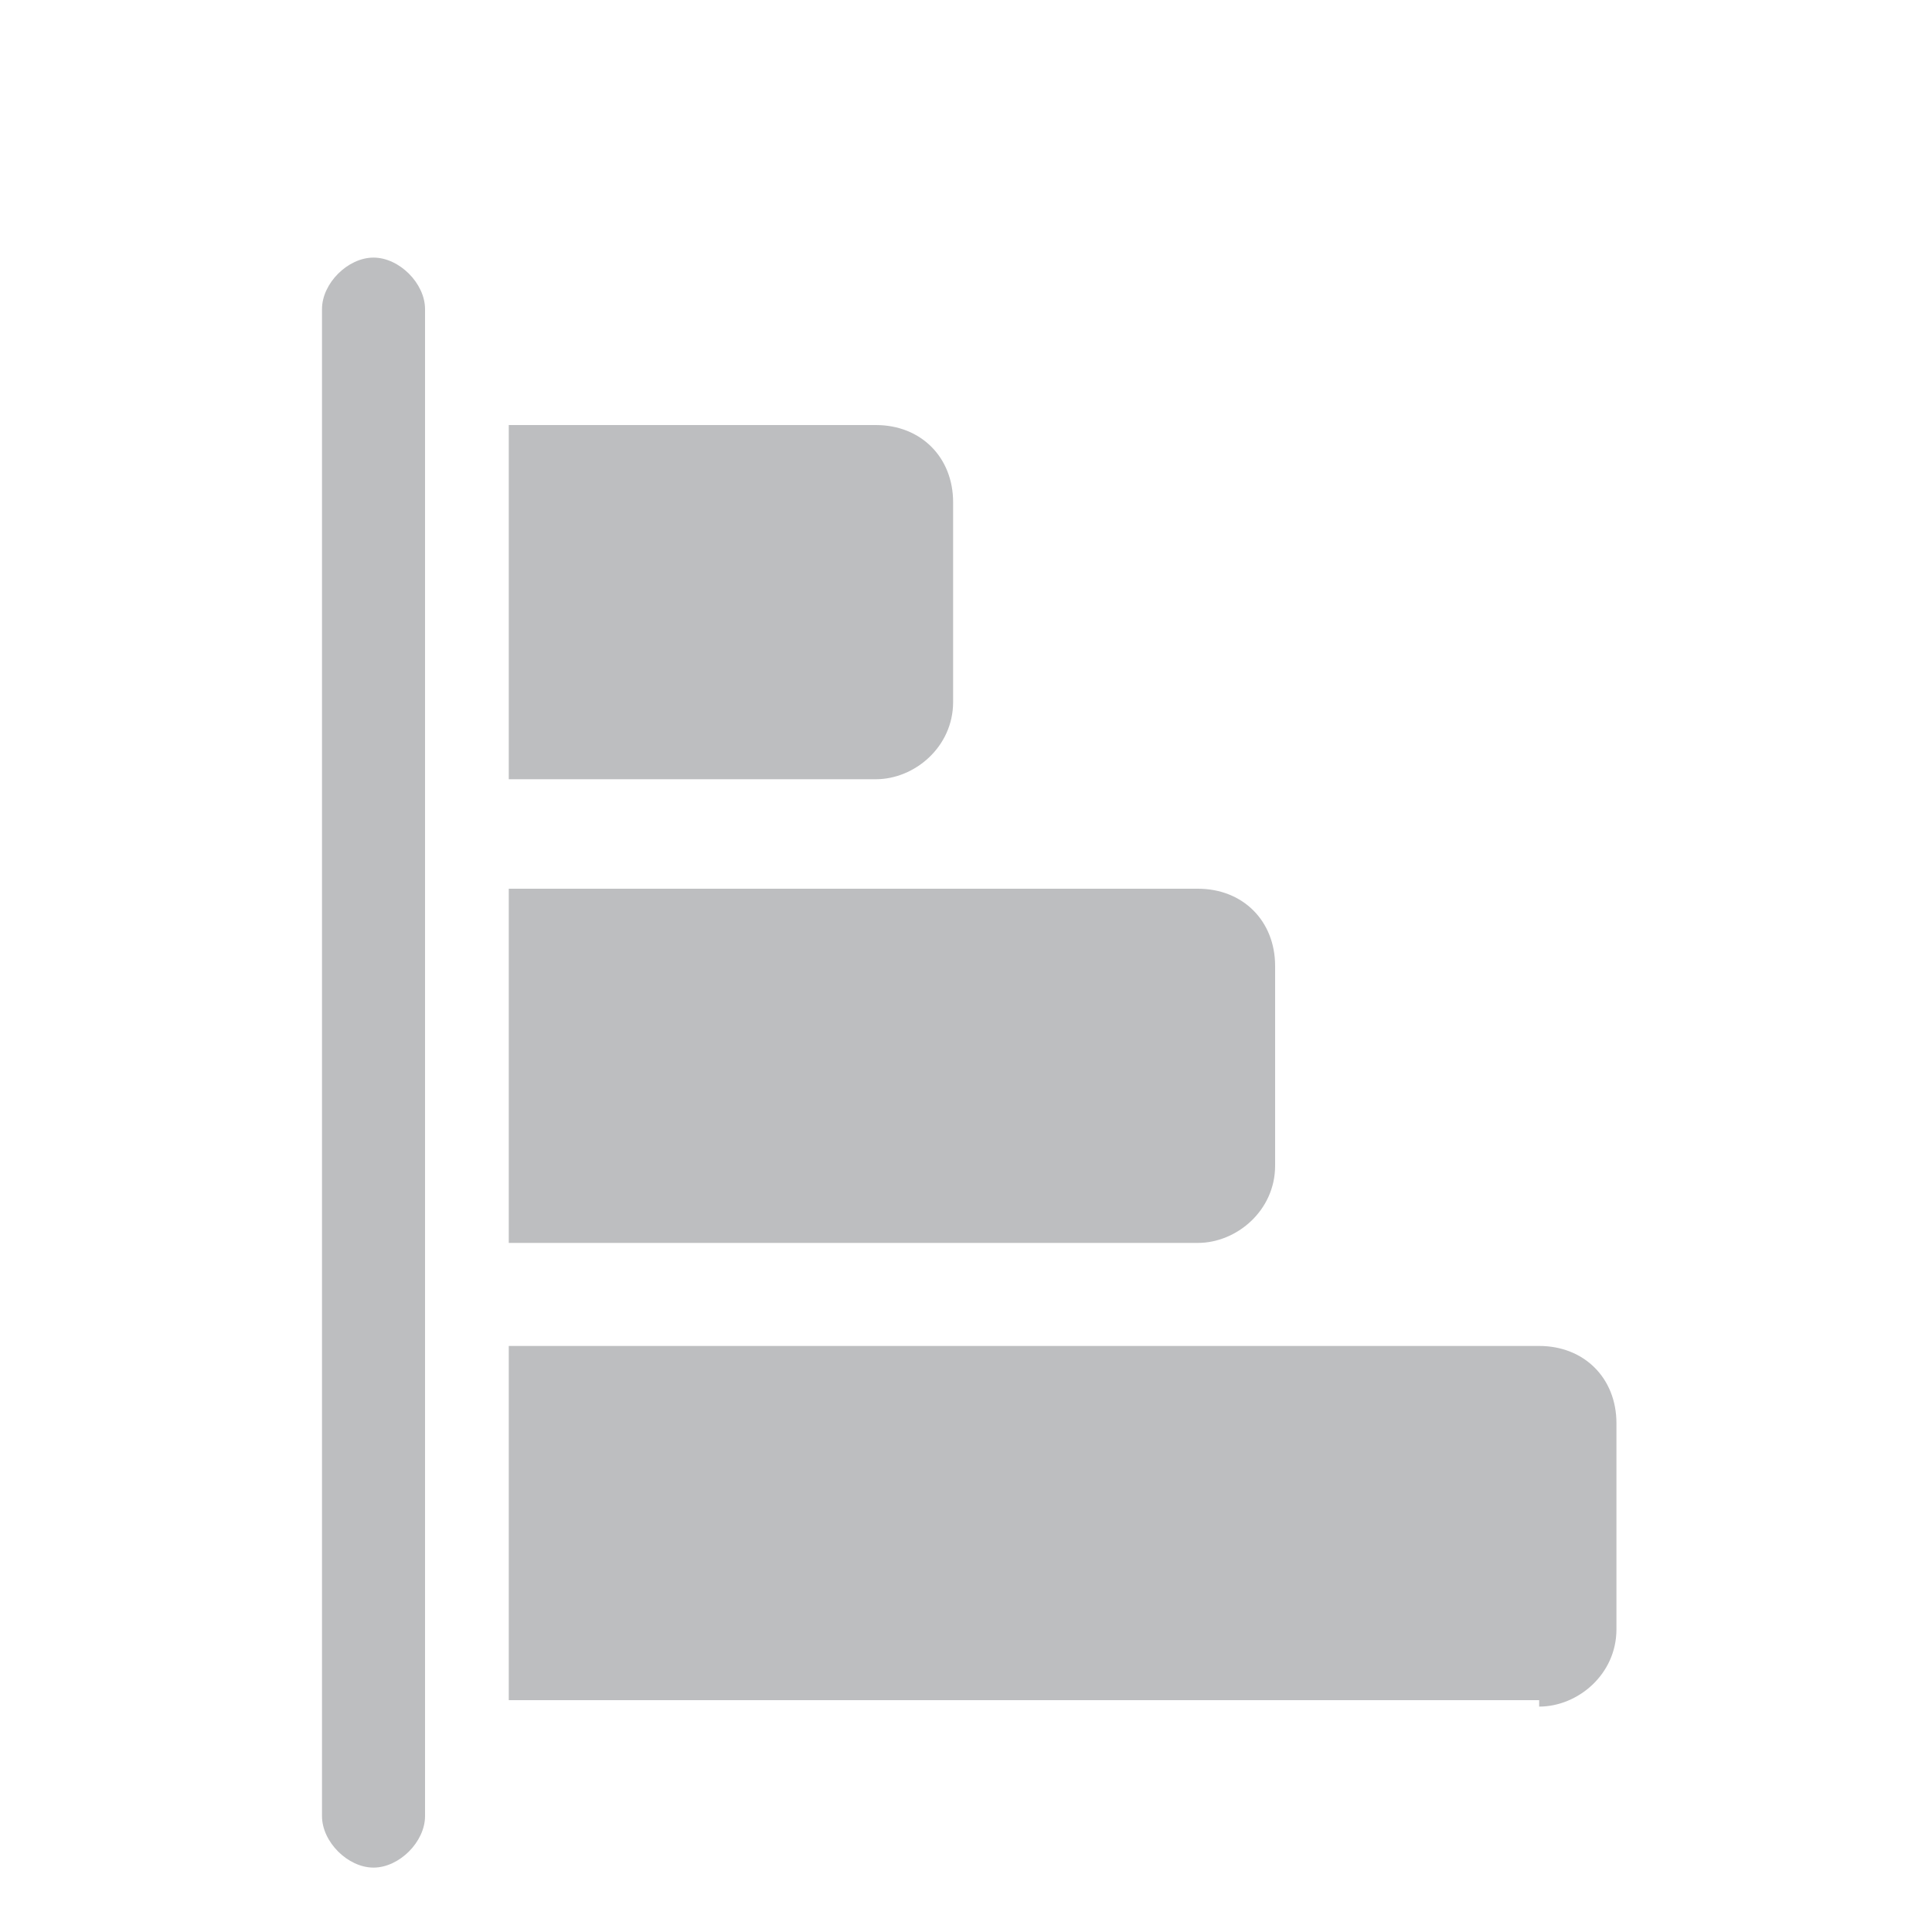 <?xml version="1.0" encoding="utf-8"?>
<!-- Generator: Adobe Illustrator 24.3.0, SVG Export Plug-In . SVG Version: 6.00 Build 0)  -->
<svg version="1.1" id="Layer_1" xmlns="http://www.w3.org/2000/svg" xmlns:xlink="http://www.w3.org/1999/xlink" x="0px" y="0px"
	 viewBox="0 0 30 30" style="enable-background:new 0 0 30 30;" xml:space="preserve">
<style type="text/css">
	.st0{fill:#FFFFFF;}
	.st1{fill:#0776BD;}
	.st2{fill:#1D76BB;}
	
		.st3{clip-path:url(#SVGID_2_);fill:none;stroke:#2C3D66;stroke-width:2;stroke-linecap:round;stroke-linejoin:round;stroke-miterlimit:10;}
	.st4{fill:none;stroke:#EF4036;stroke-miterlimit:10;}
	.st5{clip-path:url(#SVGID_4_);fill:#1D76BB;}
	.st6{fill:none;stroke:#FFFFFF;stroke-width:2;stroke-linecap:round;stroke-miterlimit:10;}
	.st7{fill:#3DB54A;}
	.st8{fill:#A0CC3A;}
	.st9{fill:#28A6DF;}
	.st10{fill:#F8951D;}
	.st11{fill:#81D0EC;}
	.st12{fill:#1D76BB;stroke:#1D76BB;stroke-width:0.75;stroke-miterlimit:10;}
	.st13{fill-rule:evenodd;clip-rule:evenodd;fill:#3DB54A;}
	.st14{clip-path:url(#SVGID_6_);fill-rule:evenodd;clip-rule:evenodd;fill:#3DB54A;}
	.st15{fill:#EF4136;stroke:#EF4136;stroke-miterlimit:10;}
	.st16{fill-rule:evenodd;clip-rule:evenodd;fill:#EF4136;}
	.st17{fill:#EF4036;}
	.st18{fill:#EF4136;}
	.st19{clip-path:url(#SVGID_8_);fill:#1D76BB;}
	.st20{clip-path:url(#SVGID_10_);fill:#1D76BB;}
	.st21{fill:#1D76BB;stroke:#EF4136;stroke-miterlimit:10;}
	.st22{fill-rule:evenodd;clip-rule:evenodd;fill:#1D76BB;}
	.st23{fill:#A0CC3A;stroke:#A0CC3A;stroke-miterlimit:10;}
	.st24{fill:#FFFBF3;stroke:#FFCD05;stroke-miterlimit:10;}
	.st25{fill:#FFCD05;}
	.st26{fill:#FFFBF3;stroke:#ED1C24;stroke-miterlimit:10;}
	.st27{fill:#ED1C24;}
	.st28{fill:#FFFFFF;stroke:#FFFFFF;stroke-width:1.25;stroke-linecap:round;stroke-linejoin:round;stroke-miterlimit:10;}
	.st29{fill:#FAE900;}
	.st30{fill:#FBB040;}
	.st31{clip-path:url(#SVGID_12_);fill:#1D76BB;}
	.st32{clip-path:url(#SVGID_12_);}
	.st33{fill:none;stroke:#1D76BB;stroke-width:2.25;stroke-linecap:round;stroke-miterlimit:10;}
	.st34{fill:#81D0EC;stroke:#FFFFFF;stroke-width:2;stroke-miterlimit:10;}
	.st35{fill:#F8951D;stroke:#F8951D;stroke-width:1.25;stroke-linecap:round;stroke-linejoin:round;stroke-miterlimit:10;}
	.st36{fill:#FFCD05;stroke:#FFCD05;stroke-width:1.25;stroke-linecap:round;stroke-linejoin:round;stroke-miterlimit:10;}
	.st37{fill:#81D0EC;stroke:#81D0EC;stroke-width:0.25;stroke-miterlimit:10;}
	.st38{fill:#333333;stroke:#000000;stroke-width:0.25;stroke-miterlimit:10;}
	.st39{fill-rule:evenodd;clip-rule:evenodd;fill:#010101;stroke:#FFFFFF;stroke-width:0.5;stroke-miterlimit:10;}
	.st40{fill:#414142;}
	.st41{fill-rule:evenodd;clip-rule:evenodd;fill:#414042;}
	.st42{fill:#414042;}
	.st43{fill:#58595B;}
	.st44{fill:#231F20;}
	.st45{fill:#1A75B8;}
	.st46{fill:#0C75BC;}
	.st47{fill:#595A5C;}
	.st48{fill:#1D76B8;}
	.st49{clip-path:url(#SVGID_14_);}
	.st50{fill:none;}
	.st51{clip-path:url(#SVGID_16_);fill:#1D76BB;}
	.st52{clip-path:url(#SVGID_16_);fill:#FFFFFF;}
	.st53{clip-path:url(#SVGID_18_);fill:#EF4036;}
	.st54{clip-path:url(#SVGID_18_);fill:#FFFFFF;}
	.st55{clip-path:url(#SVGID_20_);fill:#1D76BB;}
	.st56{clip-path:url(#SVGID_20_);}
	.st57{fill:none;stroke:#ED1C24;stroke-width:2;stroke-miterlimit:10;}
	.st58{fill:#85CFEB;}
	.st59{fill:#99C63E;}
	.st60{fill:#0864AF;}
	.st61{fill:#1E76B7;}
	.st62{fill:#0976BC;}
	
		.st63{clip-path:url(#SVGID_22_);fill:none;stroke:#000000;stroke-width:2;stroke-linecap:round;stroke-linejoin:round;stroke-miterlimit:10;}
	.st64{fill:#1A75B8;stroke:#1A75B8;stroke-width:0.5;stroke-miterlimit:10;}
	.st65{fill:#FFFFFF;stroke:#1D76BB;stroke-width:0.5;stroke-miterlimit:10;}
	.st66{fill:#1A75B8;stroke:#1D76BB;stroke-width:0.5;stroke-miterlimit:10;}
	.st67{clip-path:url(#SVGID_24_);fill:#1A75B8;}
	.st68{clip-path:url(#SVGID_26_);fill:#FEDD0E;}
	.st69{fill:none;stroke:#FFDE17;stroke-width:3;stroke-miterlimit:10;}
	.st70{fill:#FEDD0E;}
	.st71{clip-path:url(#SVGID_28_);fill:#FEDD0E;}
	.st72{clip-path:url(#SVGID_30_);fill:#FEDD0E;}
	.st73{clip-path:url(#SVGID_32_);fill:#EF4036;}
	.st74{fill:#EF4036;stroke:#EF4036;stroke-width:0.5;stroke-miterlimit:10;}
	.st75{clip-path:url(#SVGID_34_);}
	.st76{fill:#28A5DE;}
	.st77{fill:#343433;}
	.st78{clip-path:url(#SVGID_36_);}
	.st79{fill:#1A75B8;stroke:#1A75B8;stroke-miterlimit:10;}
	.st80{fill:none;stroke:#81D0EC;stroke-width:2;stroke-linecap:round;stroke-miterlimit:10;}
	.st81{fill:none;stroke:#1A75B8;stroke-width:2;stroke-linecap:round;stroke-miterlimit:10;}
	.st82{fill:#1D76BB;stroke:#1D76BB;stroke-linecap:round;stroke-linejoin:round;stroke-miterlimit:10;}
	.st83{fill:none;stroke:#1D76BB;stroke-width:2;stroke-linecap:round;stroke-miterlimit:10;}
	.st84{fill:#EF4136;stroke:#81D0EC;stroke-miterlimit:10;}
	.st85{clip-path:url(#SVGID_38_);}
	.st86{clip-path:url(#SVGID_38_);fill:#FFFFFF;}
	.st87{clip-path:url(#SVGID_40_);}
	.st88{clip-path:url(#SVGID_42_);fill:#28A5DE;}
	.st89{fill:none;stroke:#81D0EC;stroke-linecap:round;stroke-miterlimit:10;}
	.st90{fill:none;stroke:#81D0EC;stroke-linecap:round;stroke-miterlimit:10;stroke-dasharray:1.837,1.837;}
	.st91{clip-path:url(#SVGID_44_);fill:#1D76BB;}
	.st92{clip-path:url(#SVGID_44_);fill:#81D0EC;}
	.st93{fill-rule:evenodd;clip-rule:evenodd;}
	.st94{fill-rule:evenodd;clip-rule:evenodd;fill:#28A5DE;}
	.st95{fill-rule:evenodd;clip-rule:evenodd;fill:#FFFFFF;}
	.st96{fill-rule:evenodd;clip-rule:evenodd;fill:#28A6DF;}
	.st97{fill:none;stroke:#FFFFFF;stroke-width:1.5;stroke-linecap:round;stroke-miterlimit:10;}
	.st98{fill:none;stroke:#2C3D66;stroke-width:2;stroke-linecap:round;stroke-linejoin:round;stroke-miterlimit:10;}
	.st99{fill:#FFFFFF;stroke:#28A6DF;stroke-linecap:round;stroke-linejoin:round;stroke-miterlimit:10;}
	.st100{clip-path:url(#SVGID_46_);fill:#EF4036;}
	.st101{fill:#EF4136;stroke:#FFFFFF;stroke-miterlimit:10;}
	.st102{fill:#EF4136;stroke:#FFFFFF;stroke-width:2;stroke-miterlimit:10;}
	.st103{fill:#EF4136;stroke:#FFFFFF;stroke-width:0.5;stroke-miterlimit:10;}
	.st104{clip-path:url(#SVGID_48_);}
	.st105{clip-path:url(#SVGID_48_);fill:#FFFFFF;}
	.st106{fill:#E7EEF8;}
	.st107{fill:#E43450;}
	.st108{fill:#28A5DE;stroke:#28A5DE;stroke-miterlimit:10;}
	.st109{fill:#1D76BB;stroke:#1D76BB;stroke-miterlimit:10;}
	.st110{stroke:#1D76BB;stroke-miterlimit:10;}
	.st111{fill:#EF4036;stroke:#EF4136;stroke-miterlimit:10;}
	.st112{fill-rule:evenodd;clip-rule:evenodd;fill:#EF4036;}
	.st113{fill:#3CB54A;}
	.st114{fill:#FCEE22;}
	.st115{fill:none;stroke:#EF4036;stroke-width:1.5;stroke-linecap:round;stroke-miterlimit:10;}
	.st116{fill:none;stroke:#28A6DF;stroke-width:1.5;stroke-linecap:round;stroke-miterlimit:10;}
	.st117{fill:#1B76B7;}
	.st118{fill:#1B76BA;}
	.st119{fill:none;stroke:#F8951D;stroke-width:1.5;stroke-linecap:round;stroke-miterlimit:10;}
	.st120{clip-path:url(#SVGID_50_);fill:#1D76BB;}
	.st121{clip-path:url(#SVGID_52_);fill:#FFFFFF;}
	.st122{fill:#BDBEC0;}
	.st123{clip-path:url(#SVGID_54_);fill:#EF4136;}
	.st124{fill-rule:evenodd;clip-rule:evenodd;fill:#1B76BA;}
	.st125{fill:#BCBEC0;}
</style>
<g>
	<path class="st122" d="M13.6,12.1c0.6,0,1.2-0.5,1.2-1.2V7.8c0-0.7-0.5-1.2-1.2-1.2H7.9v5.5H13.6z"/>
	<path class="st122" d="M23.9,26.5c0.6,0,1.2-0.5,1.2-1.2v-3.2c0-0.7-0.5-1.2-1.2-1.2H7.9v5.5H23.9z"/>
	<path class="st122" d="M6.6,28.2V4.8C6.6,4.4,6.2,4,5.8,4C5.4,4,5,4.4,5,4.8v23.4C5,28.6,5.4,29,5.8,29C6.2,29,6.6,28.6,6.6,28.2z"
		/>
	<path class="st122" d="M18.6,19.3c0.6,0,1.2-0.5,1.2-1.2V15c0-0.7-0.5-1.2-1.2-1.2H7.9v5.5H18.6z"/>
</g>
</svg>
